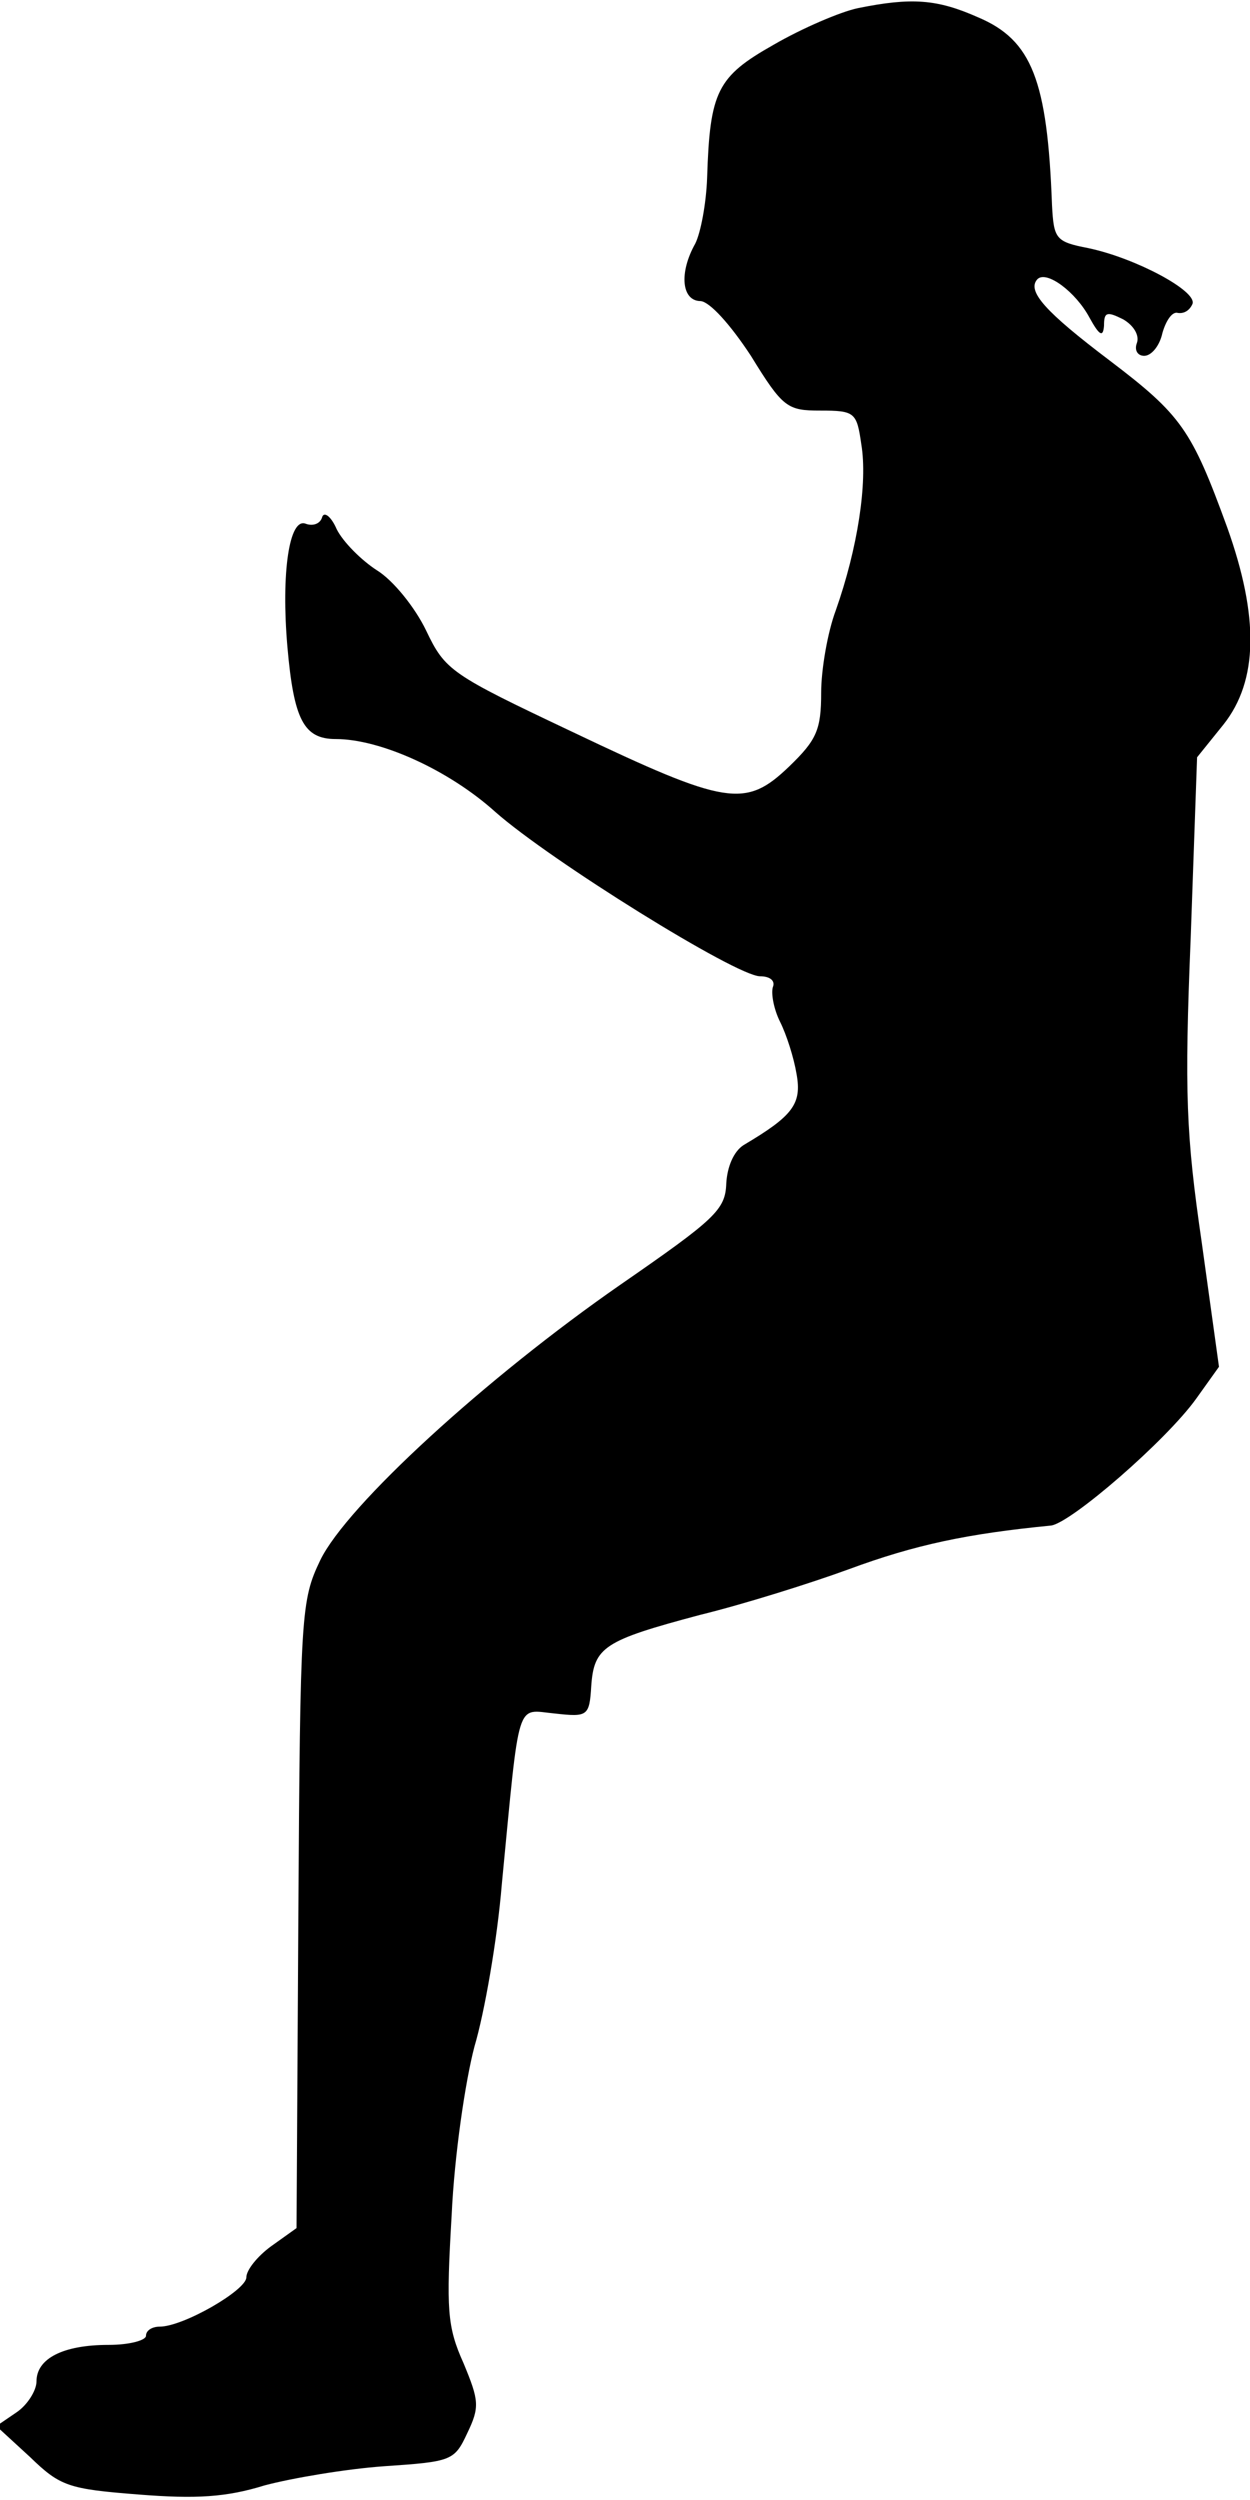 <?xml version="1.0" standalone="no"?>
<!DOCTYPE svg PUBLIC "-//W3C//DTD SVG 20010904//EN"
 "http://www.w3.org/TR/2001/REC-SVG-20010904/DTD/svg10.dtd">
<svg version="1.0" xmlns="http://www.w3.org/2000/svg"
 width="137pt" height="274pt" viewBox="0 0 137 274"
 preserveAspectRatio="xMidYMid meet">
<g transform="translate(0,274) scale(0.1,-0.1)"
fill="#000000" stroke="none">
<path fill="#000000" stroke="none" d="M940 2731 c-19 -4 -61 -22 -92 -40 -62
-35 -70 -51 -73 -146 -1 -28 -7 -60 -13 -72 -18 -32 -15 -63 6 -63 10 -1 32
-25 55 -60 35 -57 40 -60 76 -60 38 0 40 -2 45 -37 7 -42 -4 -114 -28 -182 -9
-24 -16 -65 -16 -90 0 -41 -5 -52 -35 -81 -48 -46 -68 -43 -238 38 -133 63
-139 67 -160 111 -12 25 -36 55 -54 66 -17 11 -37 31 -44 45 -6 14 -14 20 -16
13 -2 -7 -10 -10 -18 -7 -18 7 -27 -54 -20 -135 7 -80 18 -101 53 -101 49 0
124 -34 175 -80 60 -53 264 -180 290 -180 11 0 17 -5 14 -12 -2 -7 1 -24 8
-38 7 -14 15 -39 18 -57 6 -33 -4 -46 -58 -78 -11 -7 -18 -24 -19 -42 -1 -29
-12 -39 -116 -111 -147 -102 -300 -242 -329 -302 -21 -44 -22 -57 -24 -388
l-2 -344 -28 -20 c-15 -11 -27 -26 -27 -34 0 -14 -69 -54 -95 -54 -8 0 -15 -4
-15 -10 0 -5 -18 -10 -41 -10 -50 0 -79 -15 -79 -40 0 -10 -10 -26 -22 -34
l-22 -15 37 -34 c33 -32 42 -35 119 -41 63 -5 96 -3 138 10 30 8 89 18 131 21
74 5 77 6 91 36 14 29 13 36 -4 77 -18 40 -19 59 -13 162 3 66 15 147 25 185
11 37 25 117 30 178 20 207 15 191 58 187 36 -4 38 -3 40 30 3 43 14 50 119
78 49 12 122 35 163 50 73 27 130 39 222 48 22 3 126 93 159 139 l25 35 -19
137 c-17 117 -19 163 -12 333 l7 198 29 36 c38 48 39 118 4 216 -39 107 -50
123 -129 183 -70 53 -91 76 -79 89 10 10 42 -14 57 -42 11 -20 15 -22 16 -9 0
15 3 16 21 7 12 -7 18 -18 15 -26 -3 -8 1 -14 8 -14 8 0 17 11 20 25 4 14 11
24 17 22 7 -1 13 3 16 10 5 14 -62 50 -114 61 -36 7 -38 10 -40 47 -5 137 -22
181 -81 206 -45 20 -73 22 -132 10z"/>
</g>
</svg>
